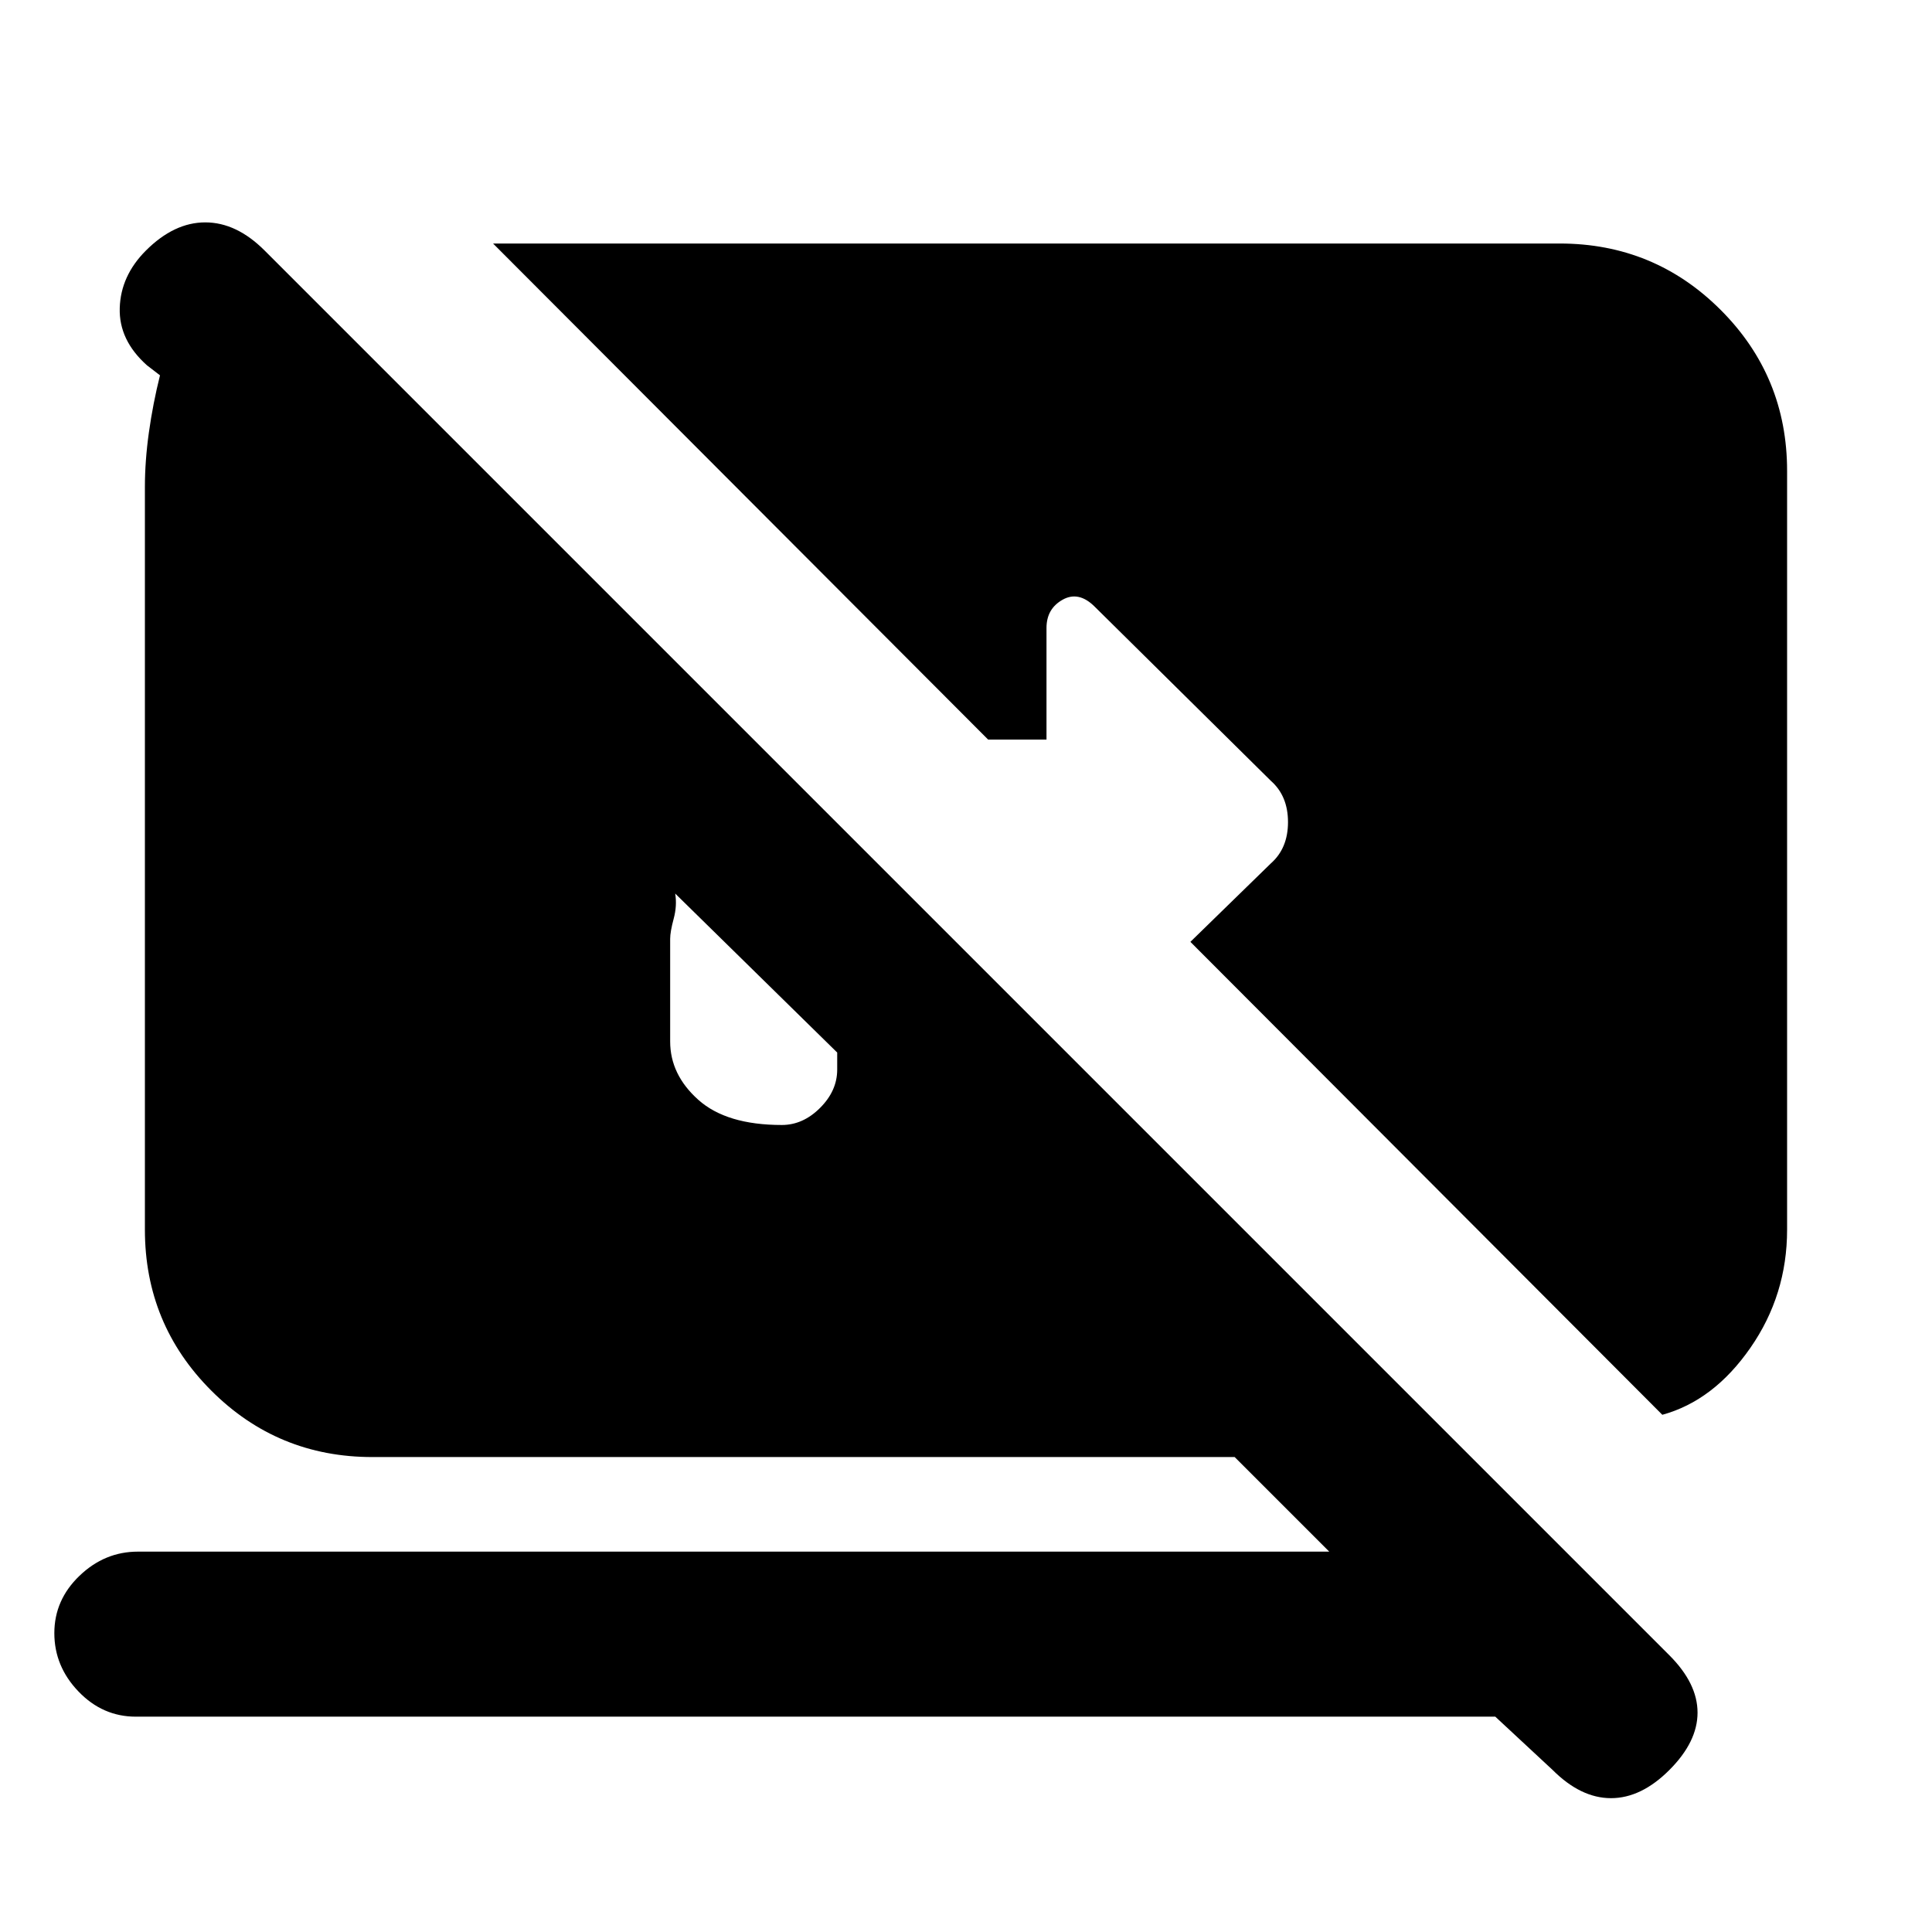 <svg xmlns="http://www.w3.org/2000/svg" height="20" viewBox="0 -960 960 960" width="20"><path d="M743-107H67.5Q51-107 39-119.5t-12-29Q27-165 39.5-177t29-12h592l-47-47H185q-47 0-80-33t-33-80v-369q0-13 2-27.25t5.5-28.25l-6.5-5Q59-791 59.5-807t13-28.5q14-14 29.5-14t29.5 14l698 698q14 14 14 28.5t-14 28.5q-14 14-29 14t-29-14L743-107ZM416-437l-80.5-79q1 6-.75 12.5t-1.75 10v51q0 16.5 14 29t41.5 12.5q10.5 0 19-8.5t8.5-19v-8.5Zm410 180L591.5-492l40-39q8.5-7.5 8.5-20.5t-8.5-20.5L544-658.5q-8-8-16-3.5t-8 14v55.5h-29L245-839h530q47 0 80 33t33 80v377q0 32.5-18.25 58.75T826-257Z"/></svg>
